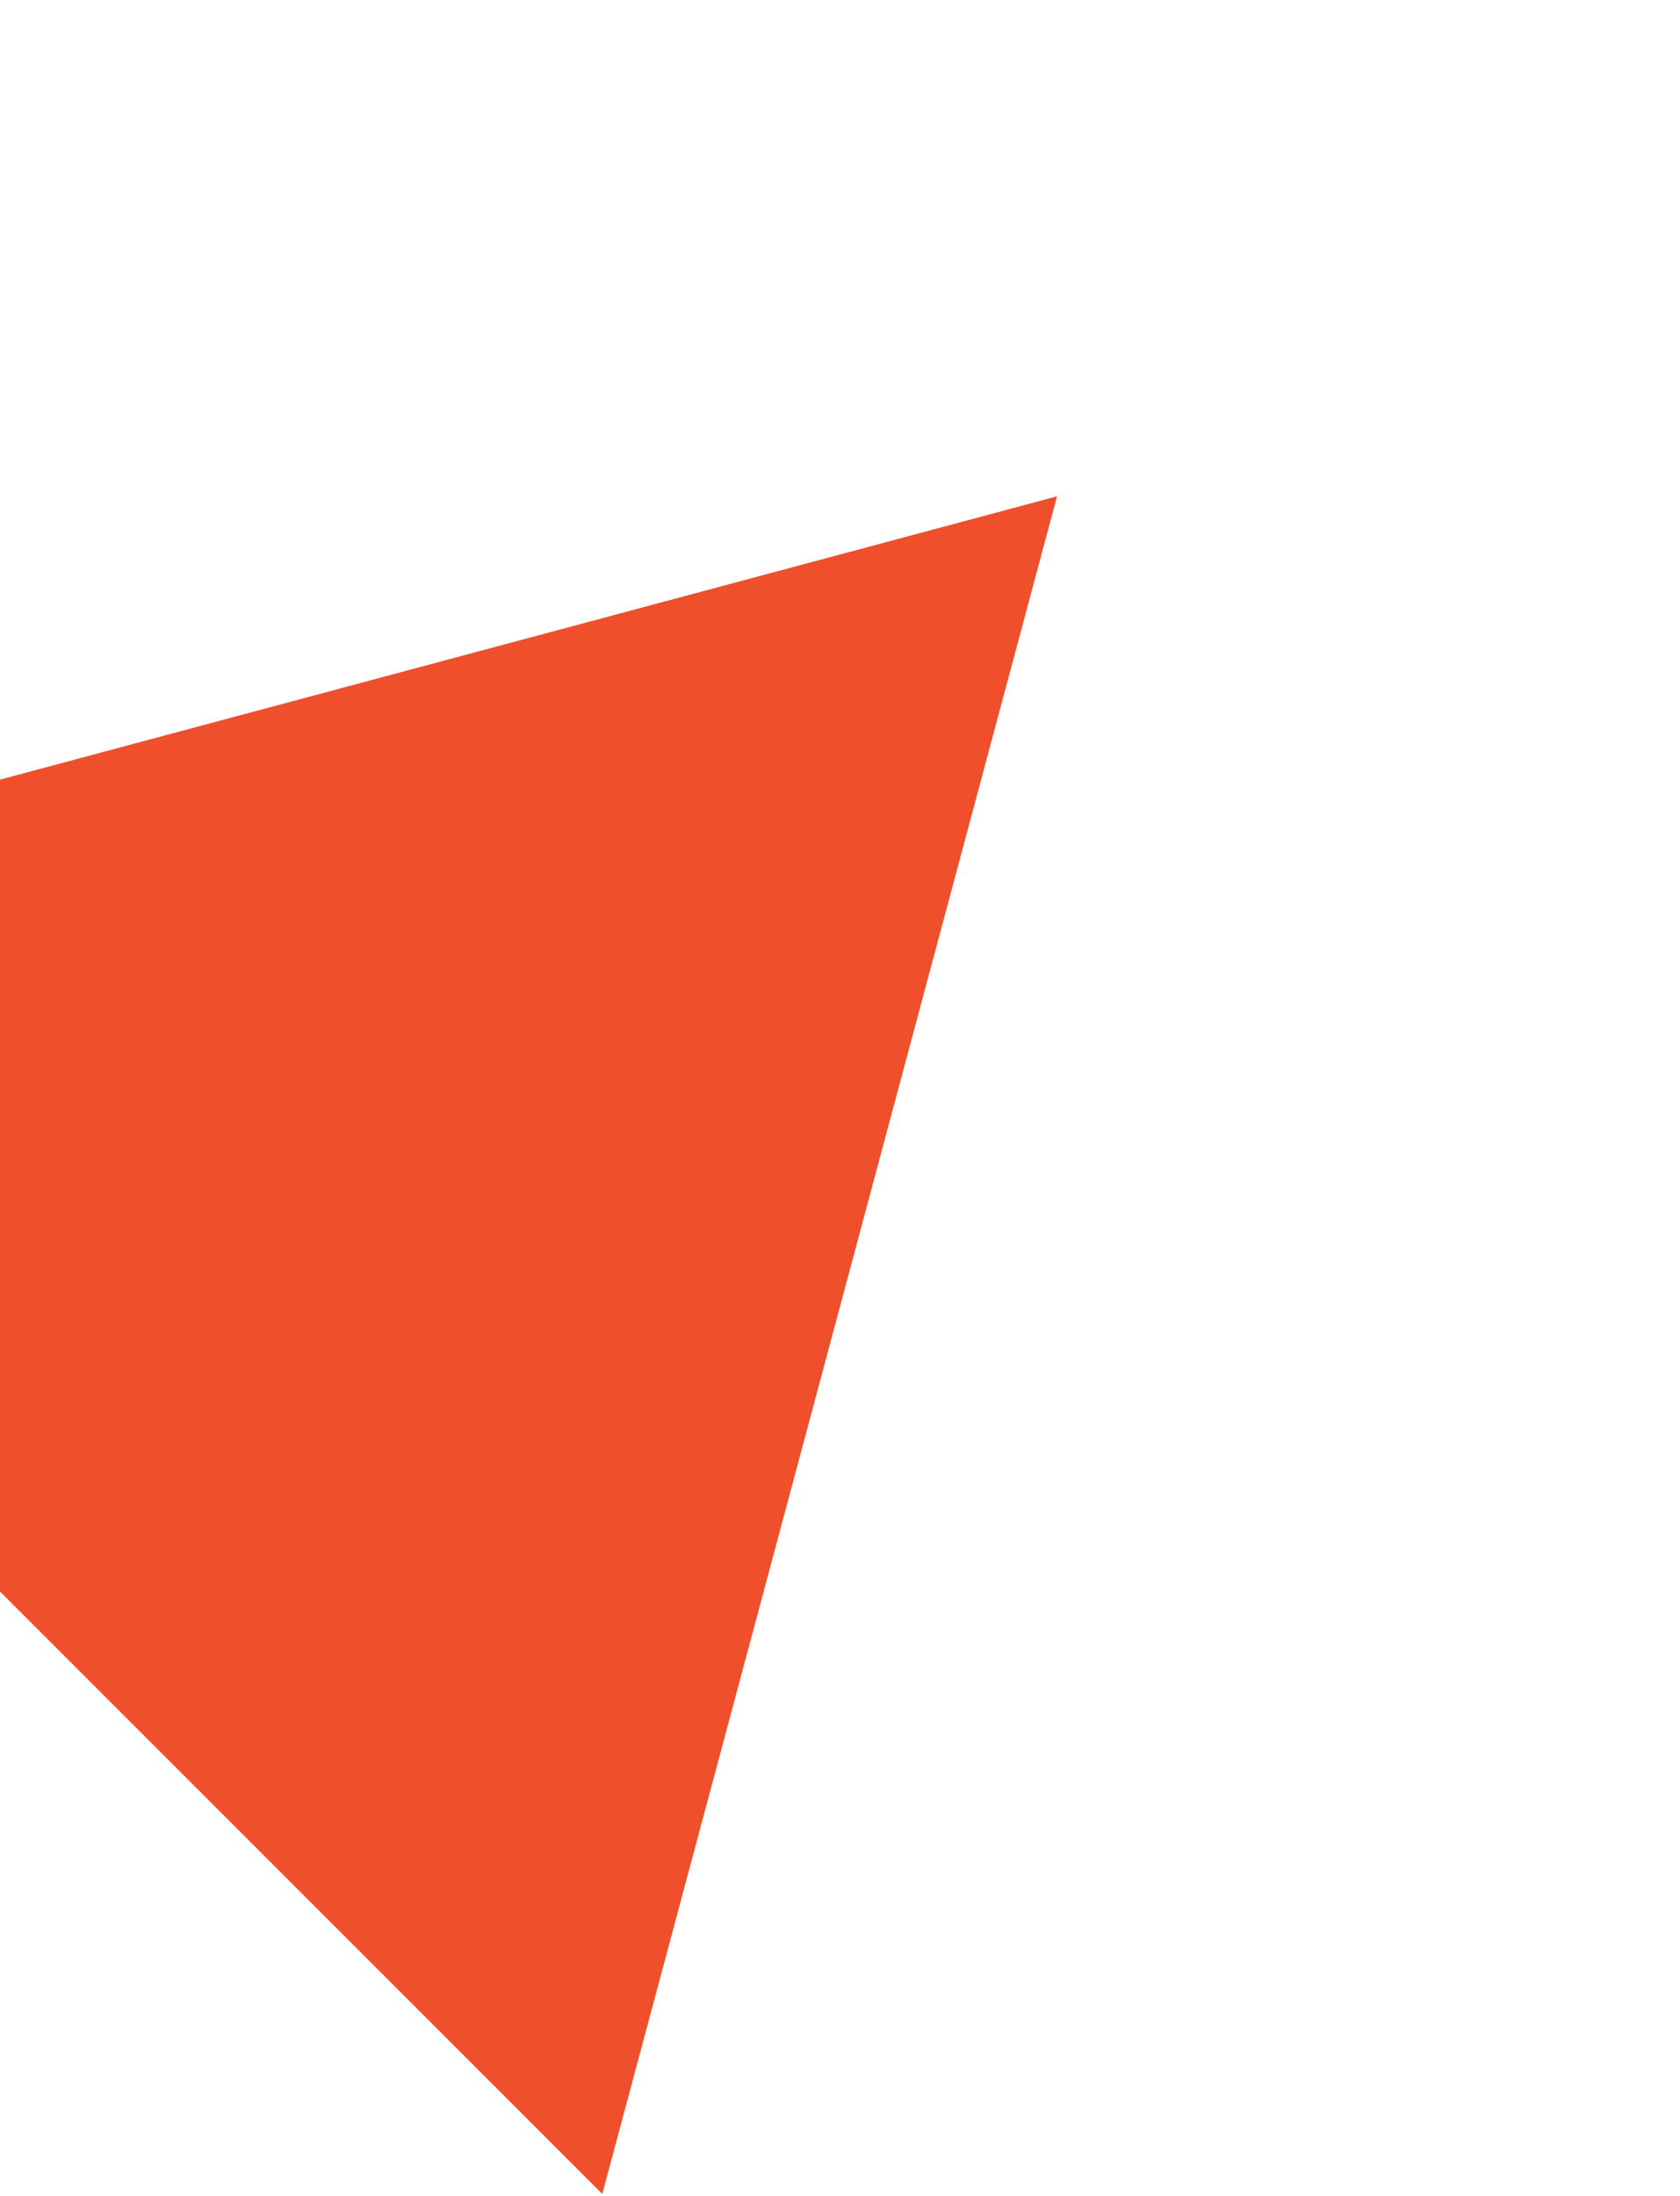 <svg width="528" height="690" viewBox="0 0 528 690" version="1.1" xmlns="http://www.w3.org/2000/svg" xmlns:xlink="http://www.w3.org/1999/xlink" xmlns:figma="http://www.figma.com/figma/ns">
<title>Polygon</title>
<desc>Created using Figma</desc>
<g id="Canvas" transform="translate(-3180 6062)" figma:type="canvas">
<g id="Polygon" style="mix-blend-mode:normal;" figma:type="regular-polygon">
<use xlink:href="#path0_fill" transform="matrix(0.707 0.707 -0.707 0.707 3286.77 -6131.5)" fill="#F04F2B" style="mix-blend-mode:normal;"/>
</g>
</g>
<defs>
<path id="path0_fill" d="M 318.872 0L 595.023 478.307L 42.721 478.307L 318.872 0Z"/>
</defs>
</svg>
